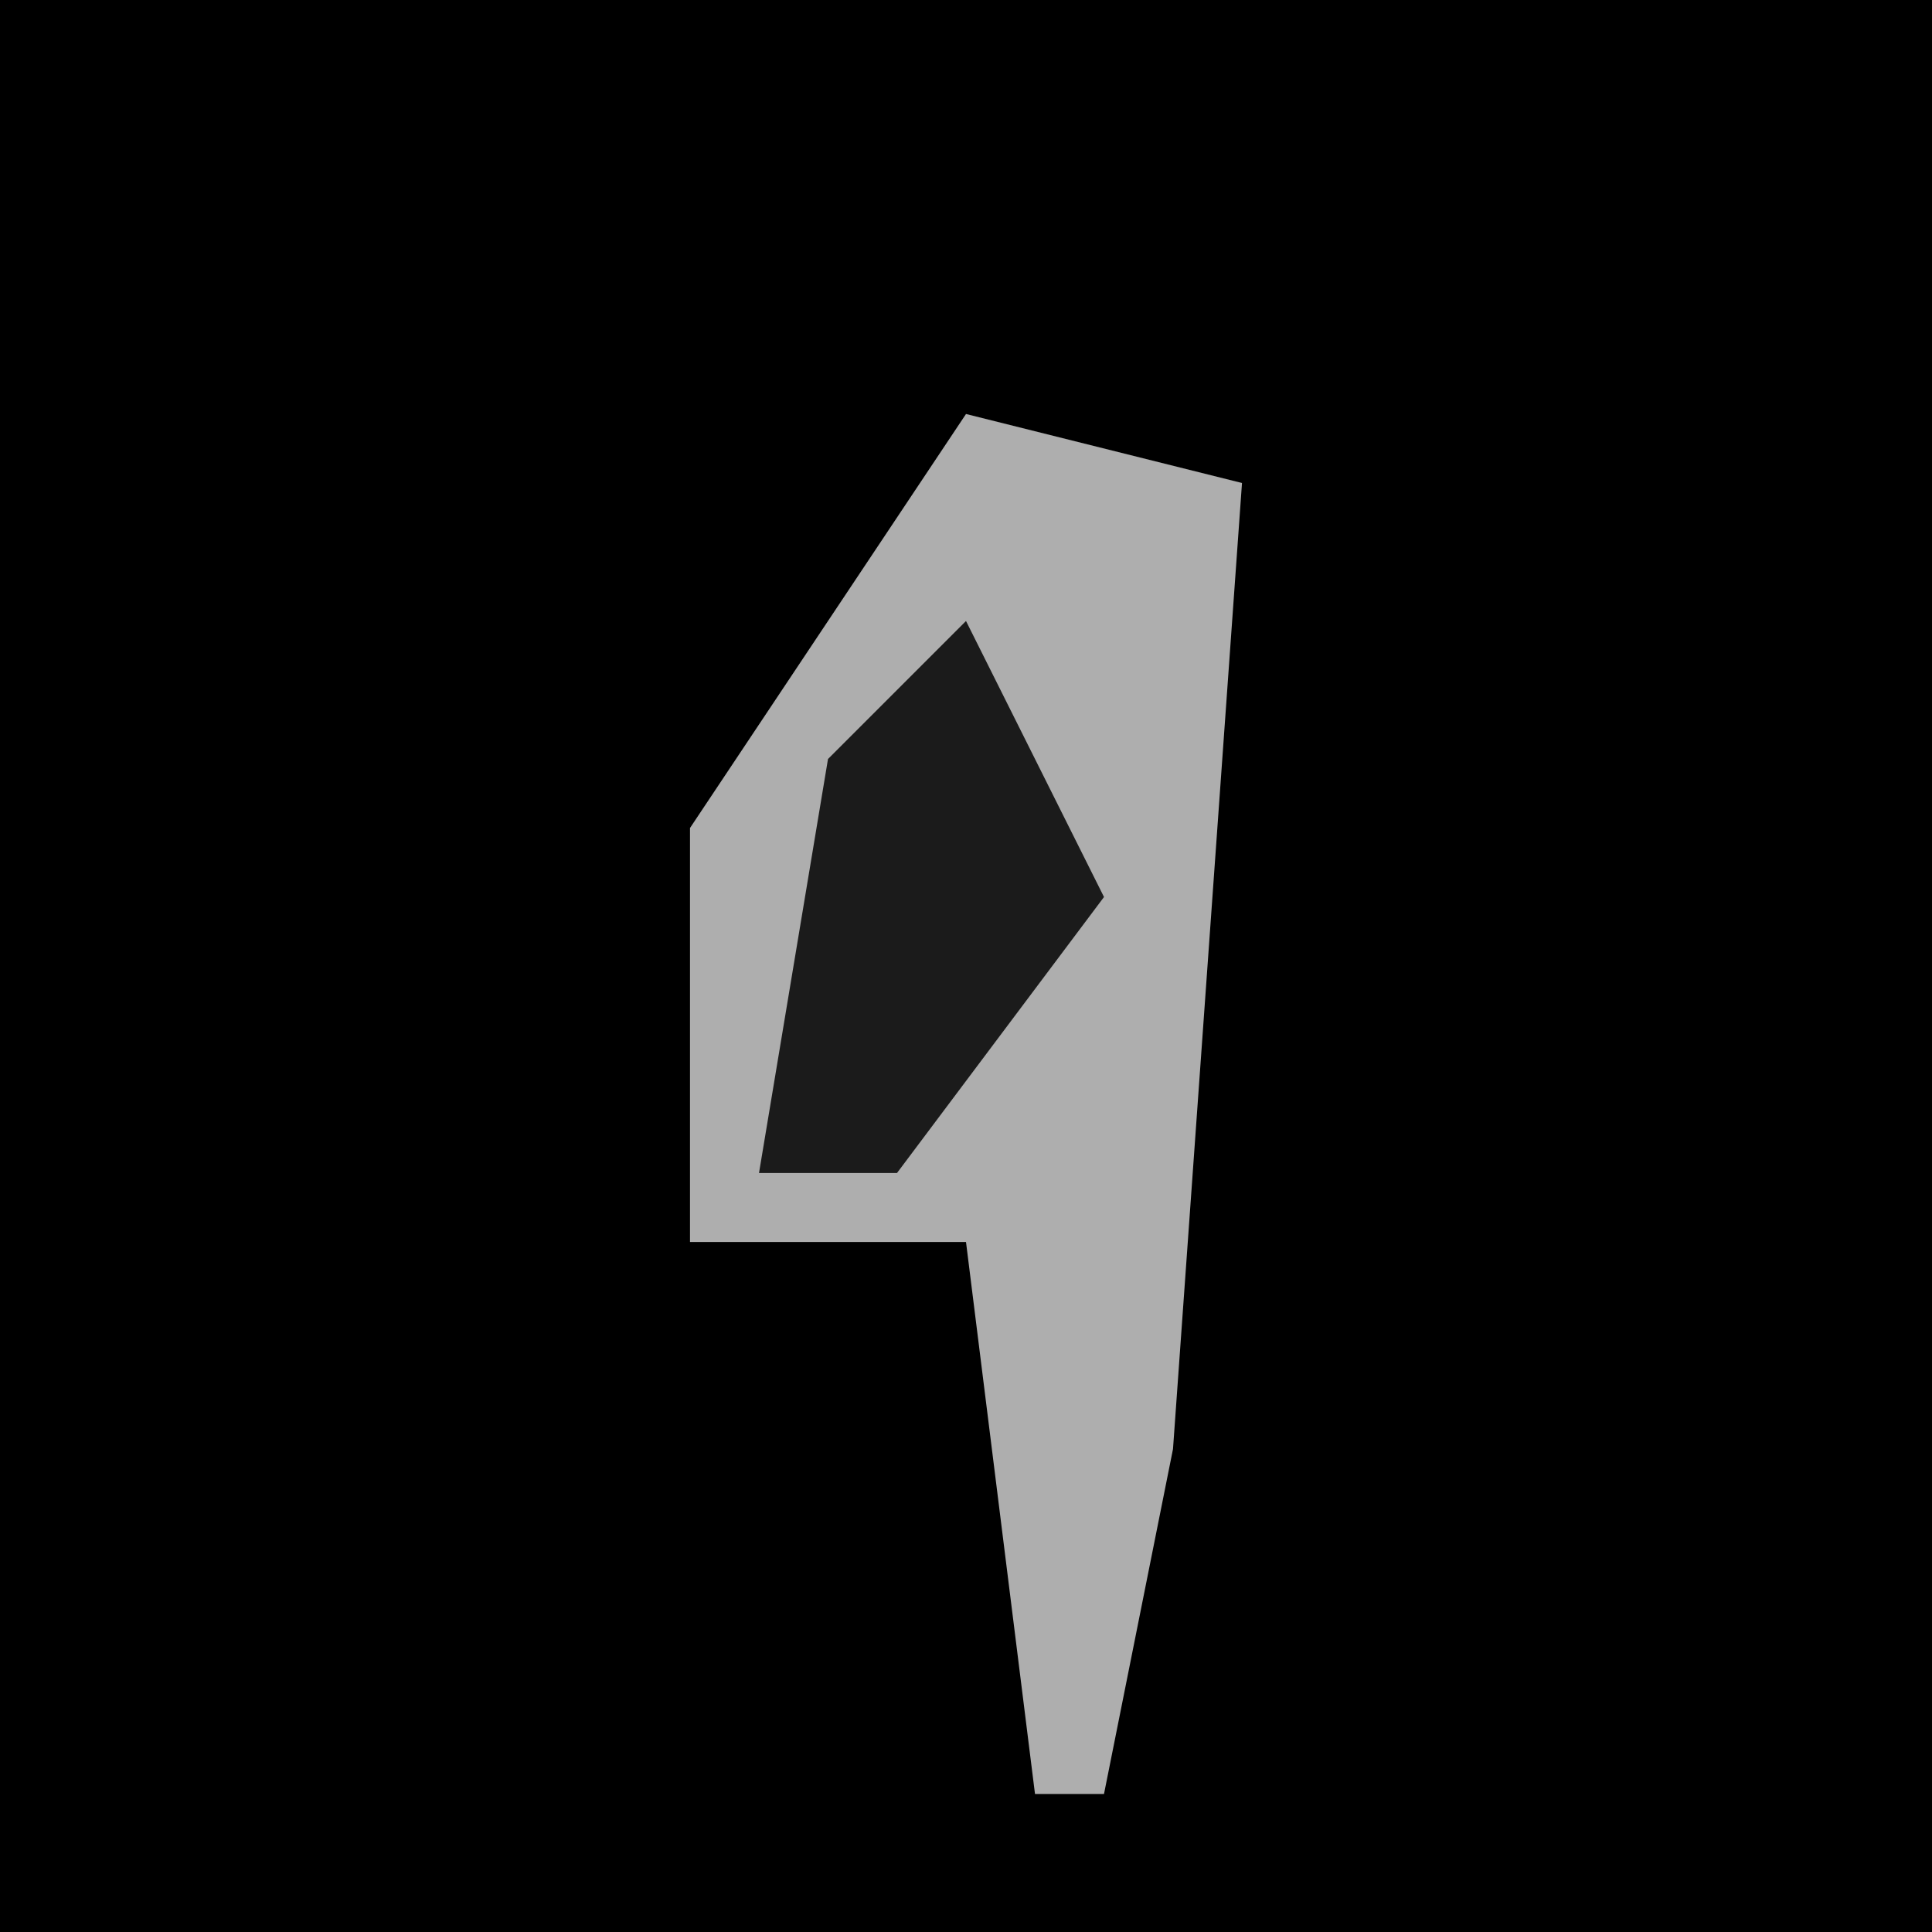 <?xml version="1.0" encoding="UTF-8"?>
<svg version="1.1" xmlns="http://www.w3.org/2000/svg" width="28" height="28">
<path d="M0,0 L28,0 L28,28 L0,28 Z " fill="#000000" transform="translate(0,0)"/>
<path d="M0,0 L4,1 L3,15 L2,20 L1,20 L0,12 L-4,12 L-4,6 Z " fill="#AEAEAE" transform="translate(14,6)"/>
<path d="M0,0 L2,4 L-1,8 L-3,8 L-2,2 Z " fill="#1B1B1B" transform="translate(14,9)"/>
</svg>
